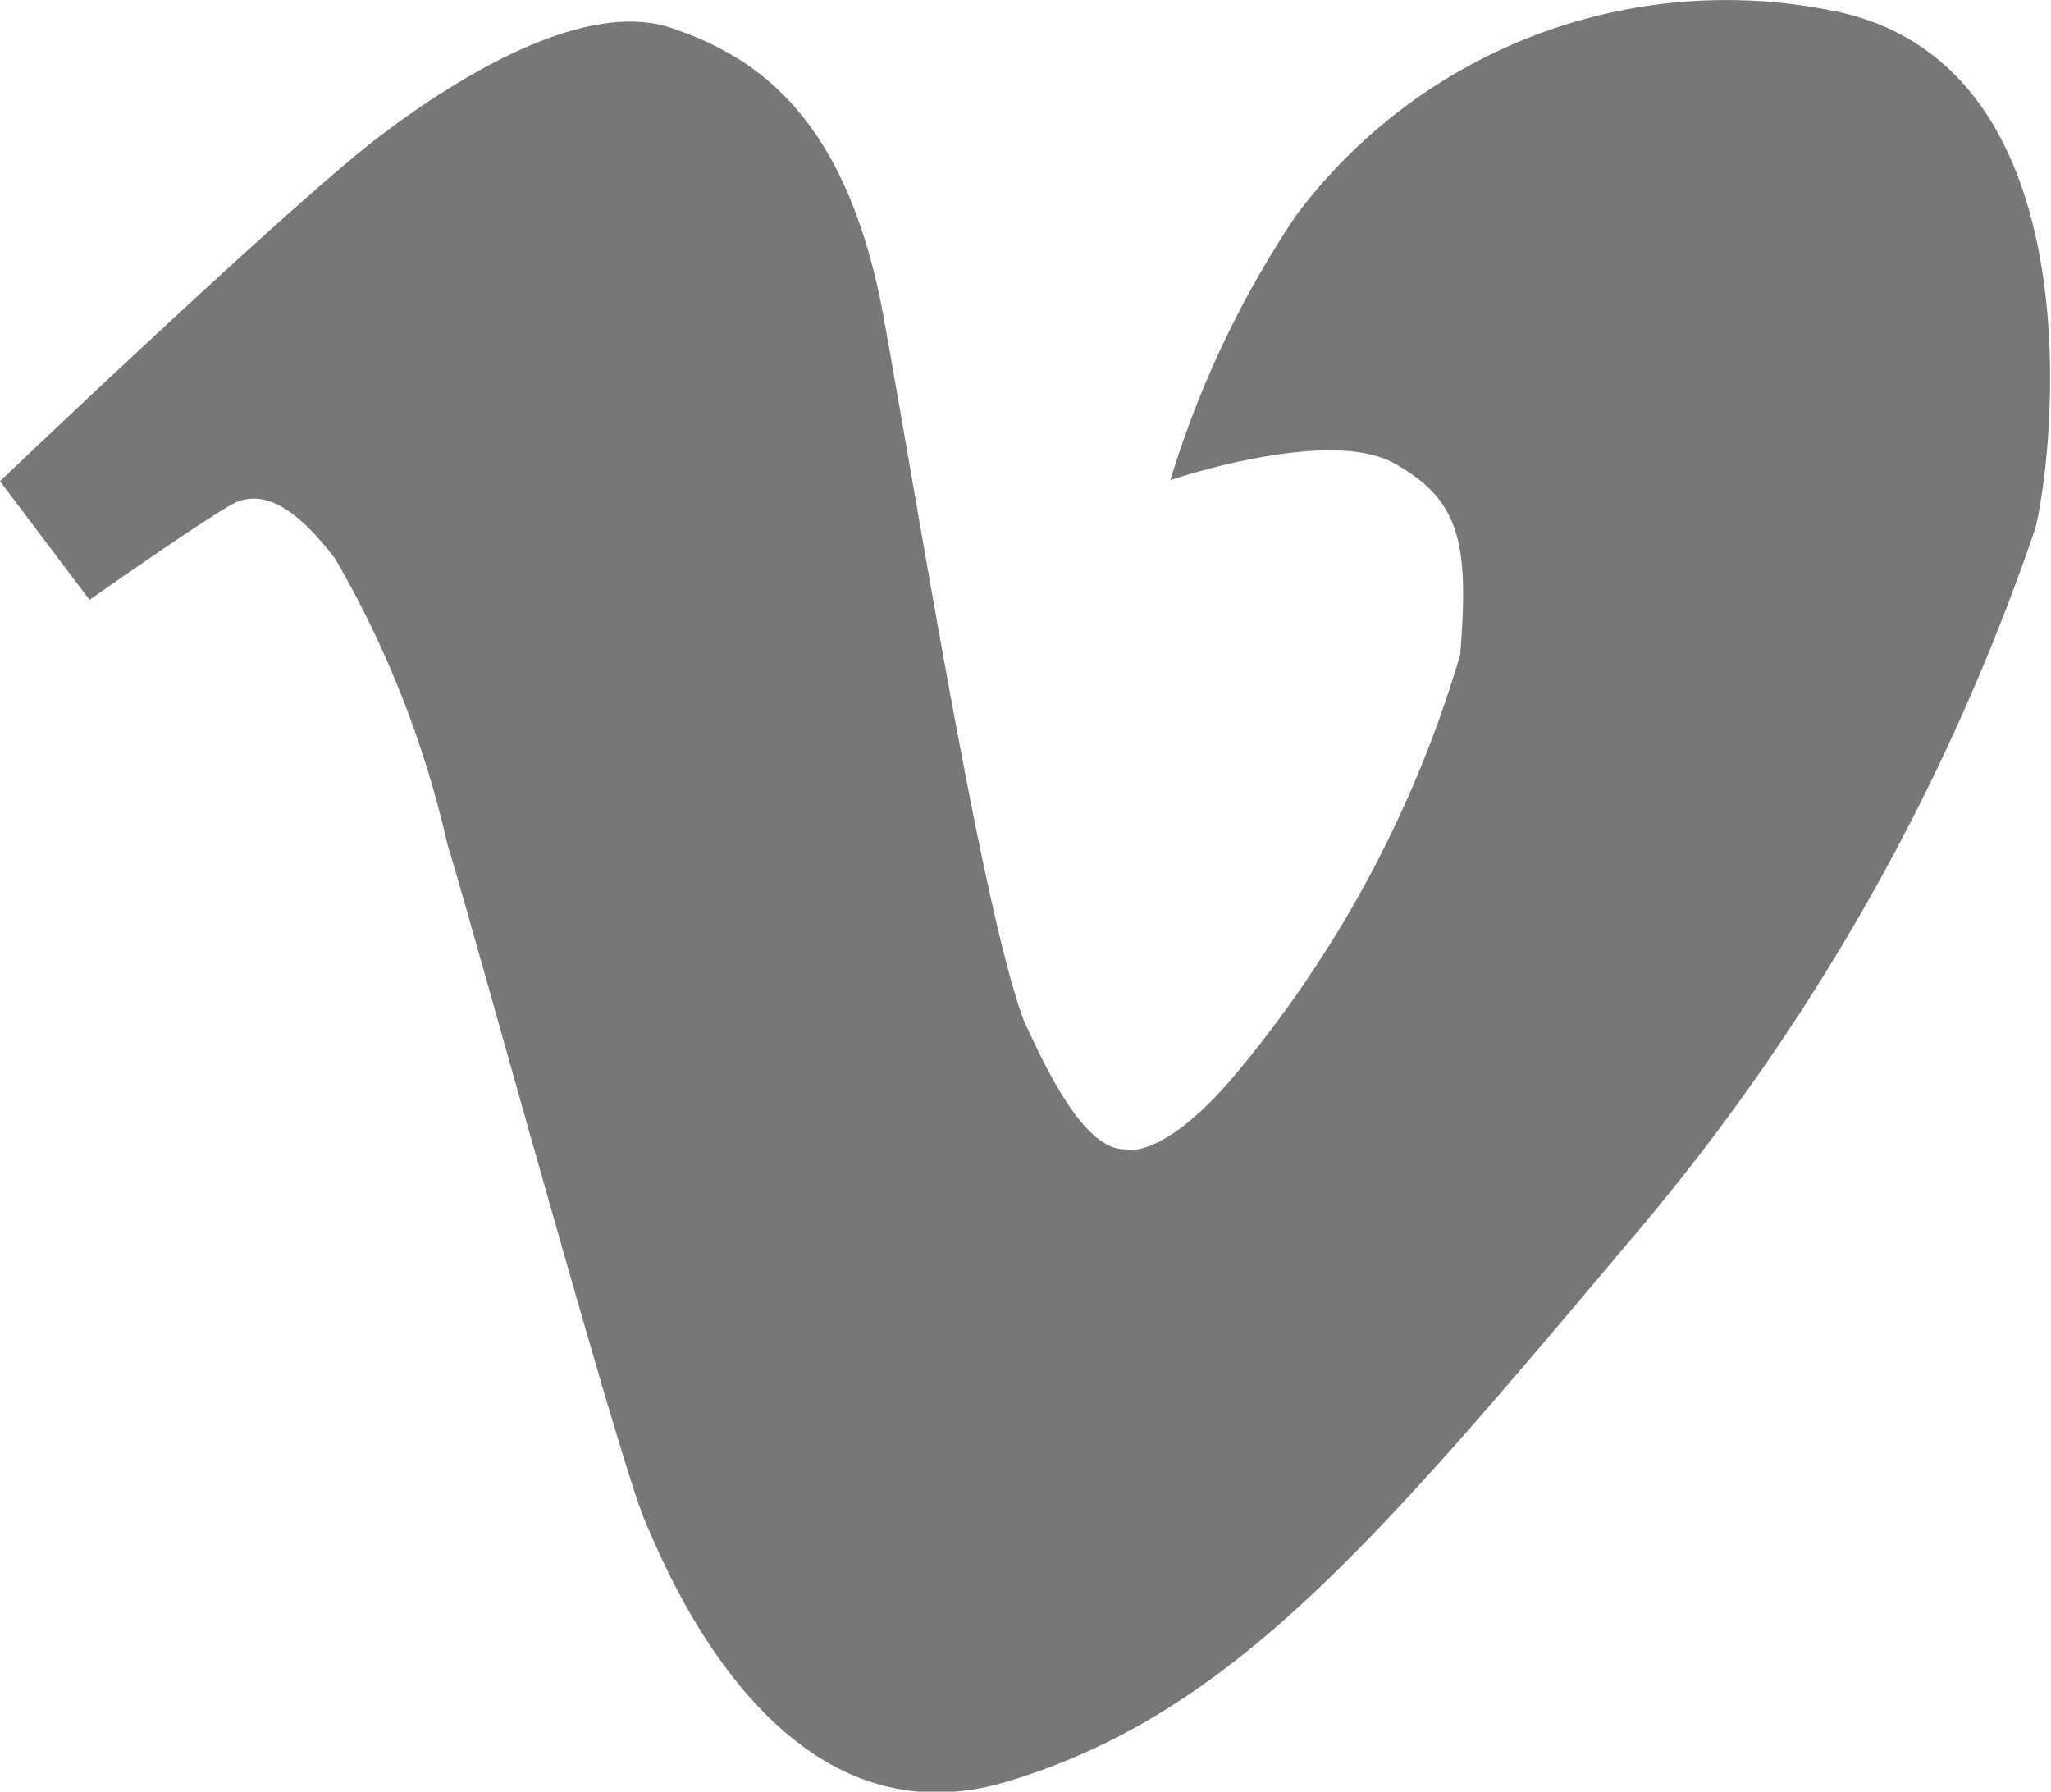 <svg xmlns="http://www.w3.org/2000/svg" viewBox="0 0 18.33 16.01"><defs><style>.cls-1{fill:#777;}</style></defs><title>vimeo</title><g id="图层_2" data-name="图层 2"><g id="design"><path class="cls-1" d="M10.05,10.27s.33.12,1-.68a10.42,10.42,0,0,0,2-3.74c.08-1,0-1.38-.59-1.71s-2,.15-2,.15a8.85,8.85,0,0,1,1.12-2.36A4.8,4.8,0,0,1,16.35.09c2.42.45,2,4,1.84,4.63a19.46,19.46,0,0,1-3.61,6.35C12.29,13.79,11,15.32,9,15.92s-3-1.77-3.24-2.34S4.21,8.22,4,7.55A9.09,9.09,0,0,0,3,5c-.45-.6-.72-.57-.87-.52S.8,5.36.8,5.36L0,4.3S2.6,1.82,3.39,1.22,5.26,0,6,.25s1.57.77,1.9,2.6.88,5.28,1.25,6.27C9.34,9.53,9.68,10.27,10.05,10.27Z"/></g></g></svg>